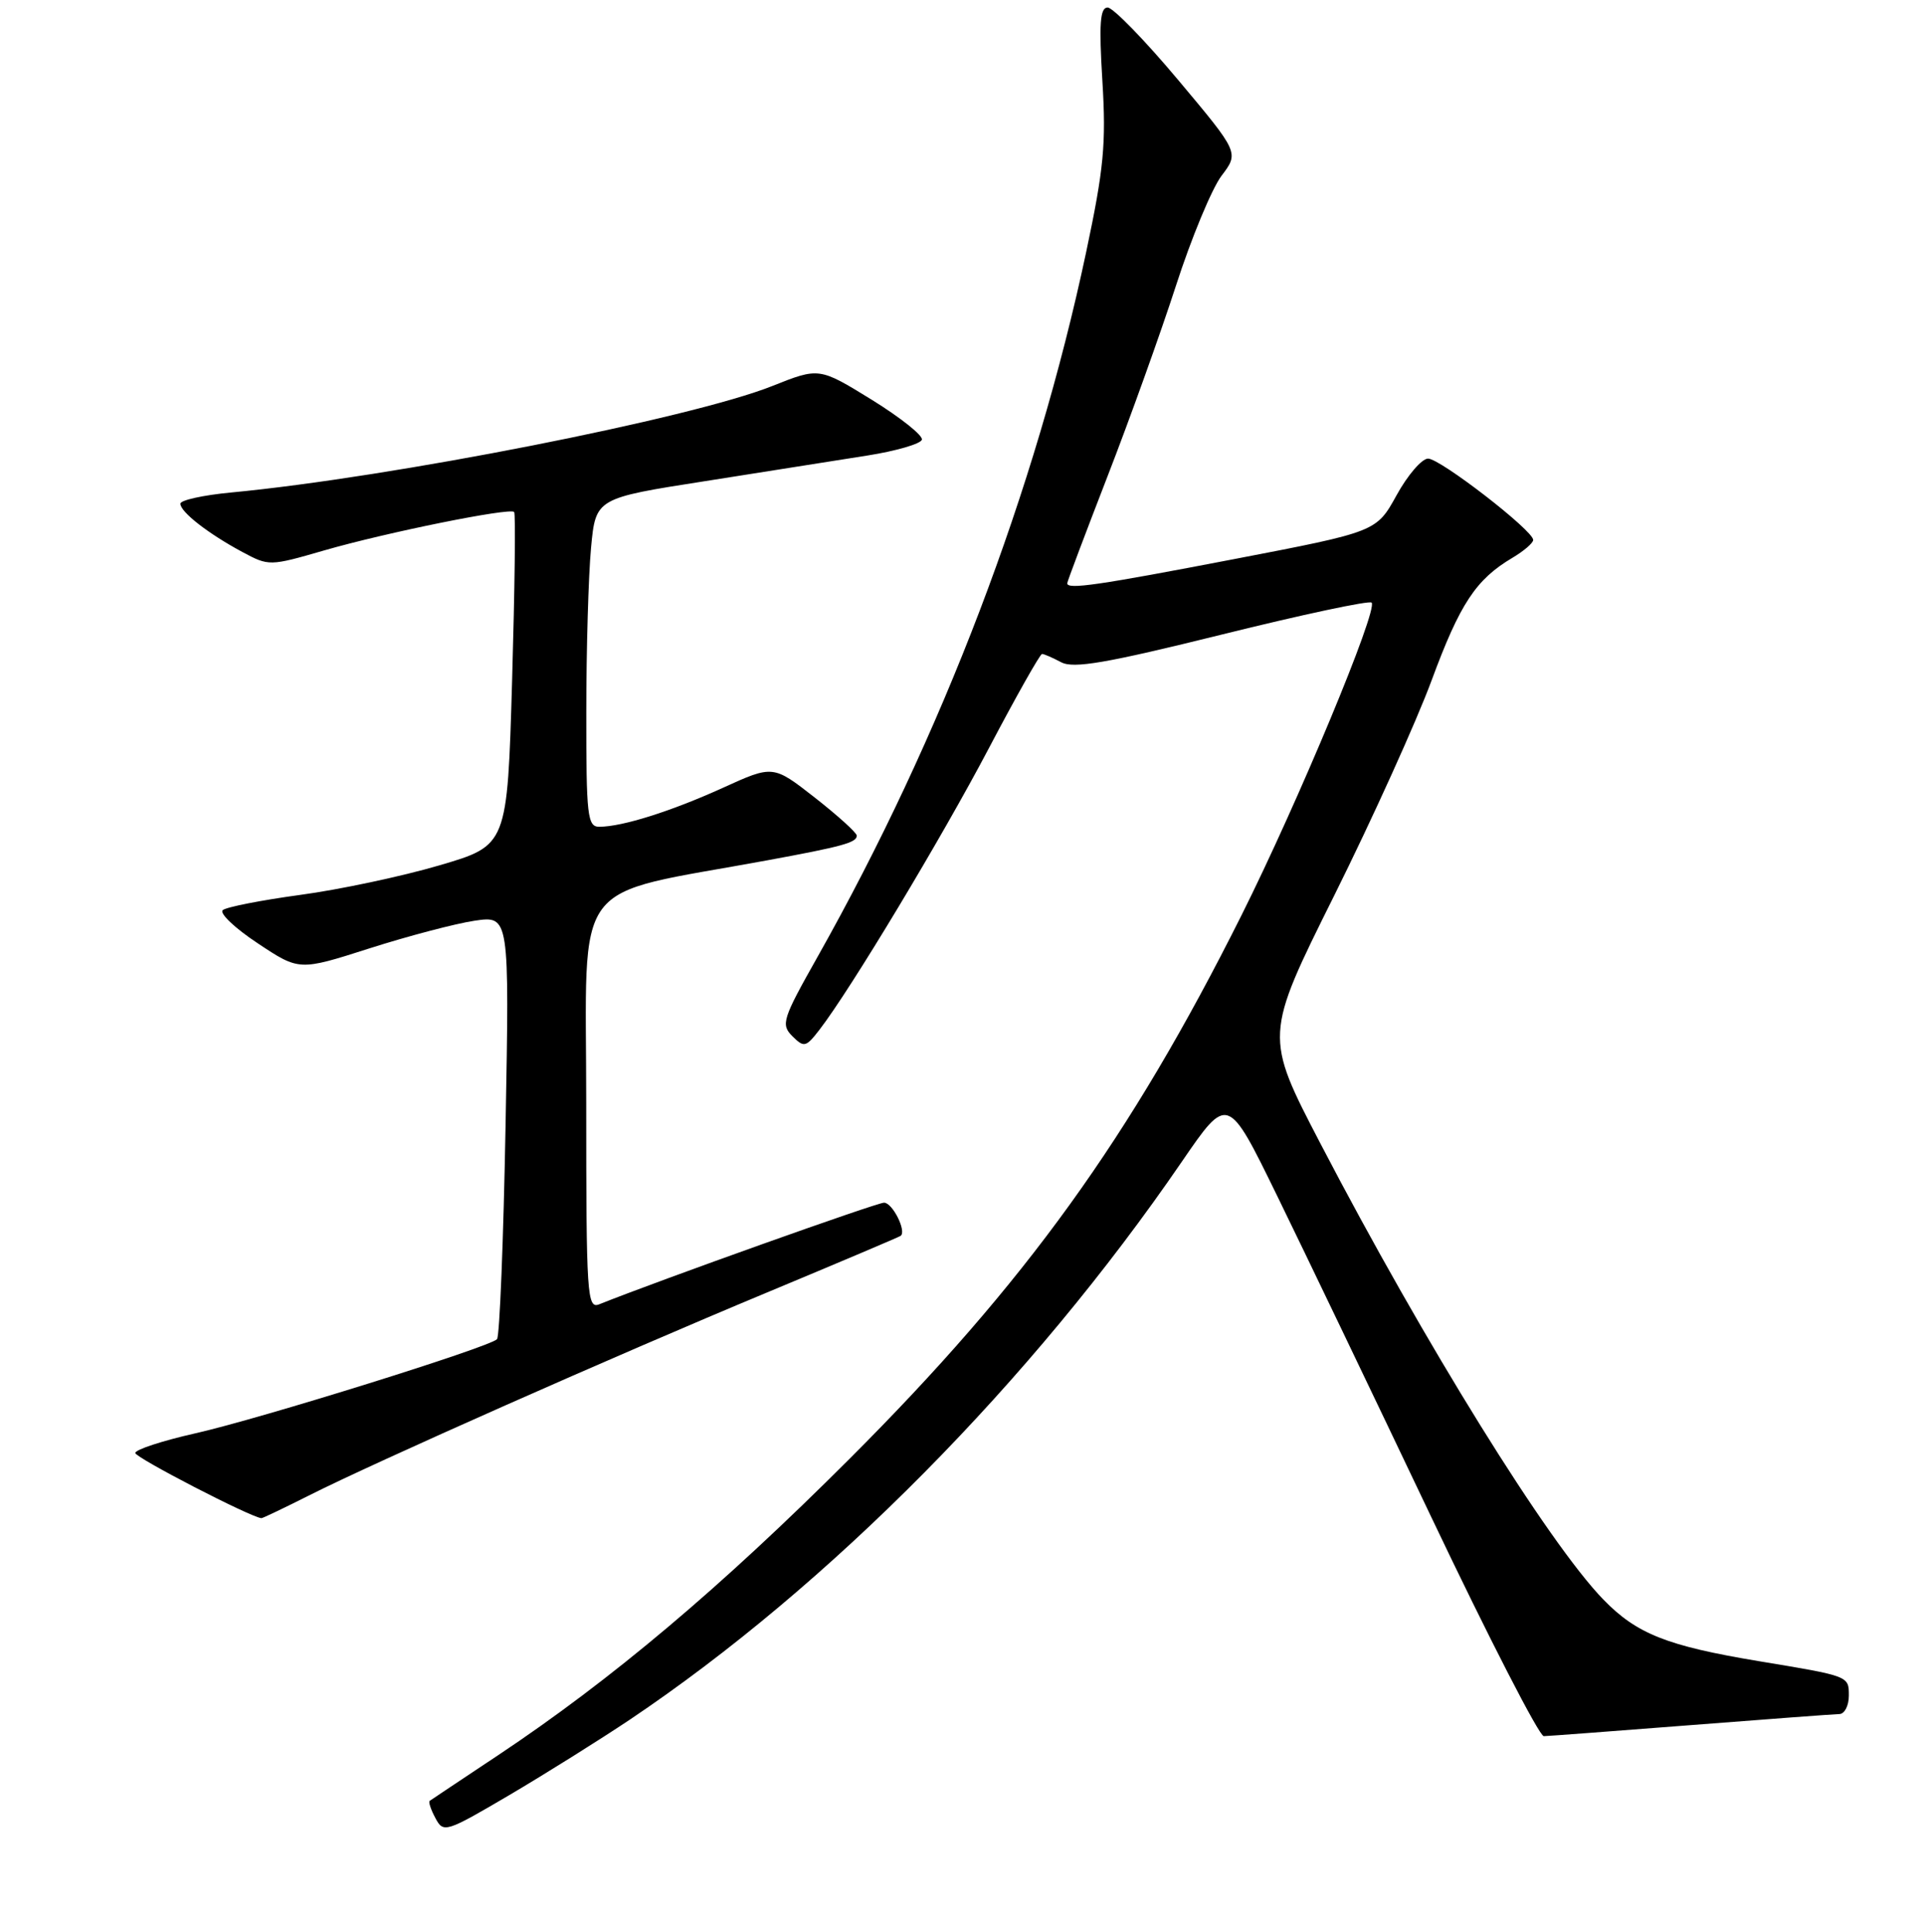 <?xml version="1.0" encoding="UTF-8" standalone="no"?>
<!DOCTYPE svg PUBLIC "-//W3C//DTD SVG 1.1//EN" "http://www.w3.org/Graphics/SVG/1.1/DTD/svg11.dtd" >
<svg xmlns="http://www.w3.org/2000/svg" xmlns:xlink="http://www.w3.org/1999/xlink" version="1.1" viewBox="0 0 256 257">
 <g >
 <path fill="currentColor"
d=" M 83.78 228.79 C 110.26 211.01 137.23 183.76 157.24 154.56 C 163.36 145.63 163.36 145.63 169.93 159.08 C 173.54 166.47 182.76 185.68 190.41 201.76 C 198.06 217.84 204.81 230.99 205.41 230.97 C 206.01 230.96 214.82 230.29 225.00 229.50 C 235.18 228.71 244.06 228.04 244.75 228.03 C 245.44 228.01 246.00 226.91 246.00 225.58 C 246.00 222.96 246.09 222.99 234.00 220.99 C 221.79 218.96 217.77 217.36 213.33 212.79 C 205.98 205.21 189.55 178.73 175.70 152.15 C 168.23 137.80 168.23 137.80 177.52 119.15 C 182.62 108.89 188.46 96.00 190.49 90.50 C 194.26 80.30 196.38 77.08 201.25 74.20 C 202.76 73.30 204.00 72.24 204.00 71.83 C 204.00 70.57 191.62 61.00 190.01 61.01 C 189.18 61.02 187.29 63.21 185.82 65.89 C 183.14 70.74 183.14 70.74 164.26 74.37 C 146.05 77.87 142.00 78.46 142.00 77.60 C 142.00 77.38 144.42 70.96 147.37 63.35 C 150.33 55.73 154.42 44.33 156.47 38.00 C 158.51 31.68 161.24 25.11 162.52 23.40 C 164.87 20.31 164.87 20.31 156.77 10.65 C 152.32 5.34 148.09 1.00 147.38 1.00 C 146.37 1.00 146.21 3.13 146.68 10.79 C 147.19 19.14 146.87 22.46 144.52 33.54 C 137.79 65.27 125.36 97.87 108.75 127.35 C 104.10 135.59 103.88 136.30 105.43 137.85 C 106.98 139.39 107.23 139.33 109.03 137.00 C 113.14 131.68 125.26 111.54 131.57 99.55 C 135.20 92.65 138.39 87.00 138.65 87.00 C 138.92 87.00 140.06 87.50 141.19 88.10 C 142.84 88.98 147.17 88.23 162.60 84.41 C 173.24 81.77 182.20 79.86 182.50 80.17 C 183.40 81.07 172.73 106.69 165.17 121.80 C 150.35 151.41 136.47 170.65 113.06 194.05 C 95.90 211.21 81.35 223.47 66.27 233.51 C 61.45 236.71 57.35 239.45 57.17 239.58 C 56.99 239.72 57.33 240.75 57.94 241.88 C 59.00 243.88 59.31 243.78 67.77 238.81 C 72.57 235.98 79.77 231.47 83.78 228.79 Z  M 41.09 198.96 C 49.84 194.54 81.75 180.40 102.00 171.97 C 111.62 167.96 119.65 164.56 119.84 164.41 C 120.65 163.79 118.75 160.00 117.63 160.00 C 116.65 160.00 87.80 170.29 79.75 173.51 C 78.11 174.17 78.00 172.51 78.00 146.77 C 78.00 116.11 75.60 119.33 102.00 114.47 C 112.13 112.61 114.00 112.09 114.00 111.17 C 114.00 110.79 111.49 108.52 108.43 106.12 C 102.86 101.77 102.86 101.77 96.18 104.81 C 89.29 107.94 82.81 109.98 79.75 109.99 C 78.16 110.00 78.00 108.61 78.01 94.75 C 78.01 86.36 78.30 76.53 78.64 72.89 C 79.26 66.28 79.26 66.28 93.88 64.00 C 101.92 62.74 111.61 61.21 115.42 60.60 C 119.23 60.00 122.49 59.05 122.66 58.50 C 122.84 57.95 119.83 55.56 115.99 53.18 C 108.99 48.87 108.99 48.87 102.74 51.36 C 91.94 55.66 52.08 63.50 30.75 65.52 C 27.04 65.87 24.00 66.54 24.00 67.01 C 24.00 68.11 27.70 70.99 32.22 73.42 C 35.78 75.33 35.86 75.33 43.15 73.22 C 51.39 70.84 67.85 67.51 68.41 68.11 C 68.62 68.32 68.49 78.39 68.14 90.49 C 67.50 112.47 67.50 112.47 58.47 115.12 C 53.51 116.58 45.18 118.35 39.97 119.05 C 34.76 119.76 30.11 120.67 29.64 121.08 C 29.16 121.49 31.25 123.48 34.29 125.49 C 39.81 129.16 39.81 129.16 49.15 126.17 C 54.29 124.53 60.59 122.87 63.14 122.49 C 67.78 121.81 67.78 121.81 67.27 149.65 C 66.99 164.97 66.48 177.80 66.13 178.16 C 65.10 179.23 34.59 188.75 25.96 190.69 C 21.58 191.68 18.00 192.85 18.00 193.30 C 18.00 193.92 33.30 201.83 34.78 201.97 C 34.93 201.99 37.77 200.63 41.09 198.96 Z "/>
</g>
</svg>